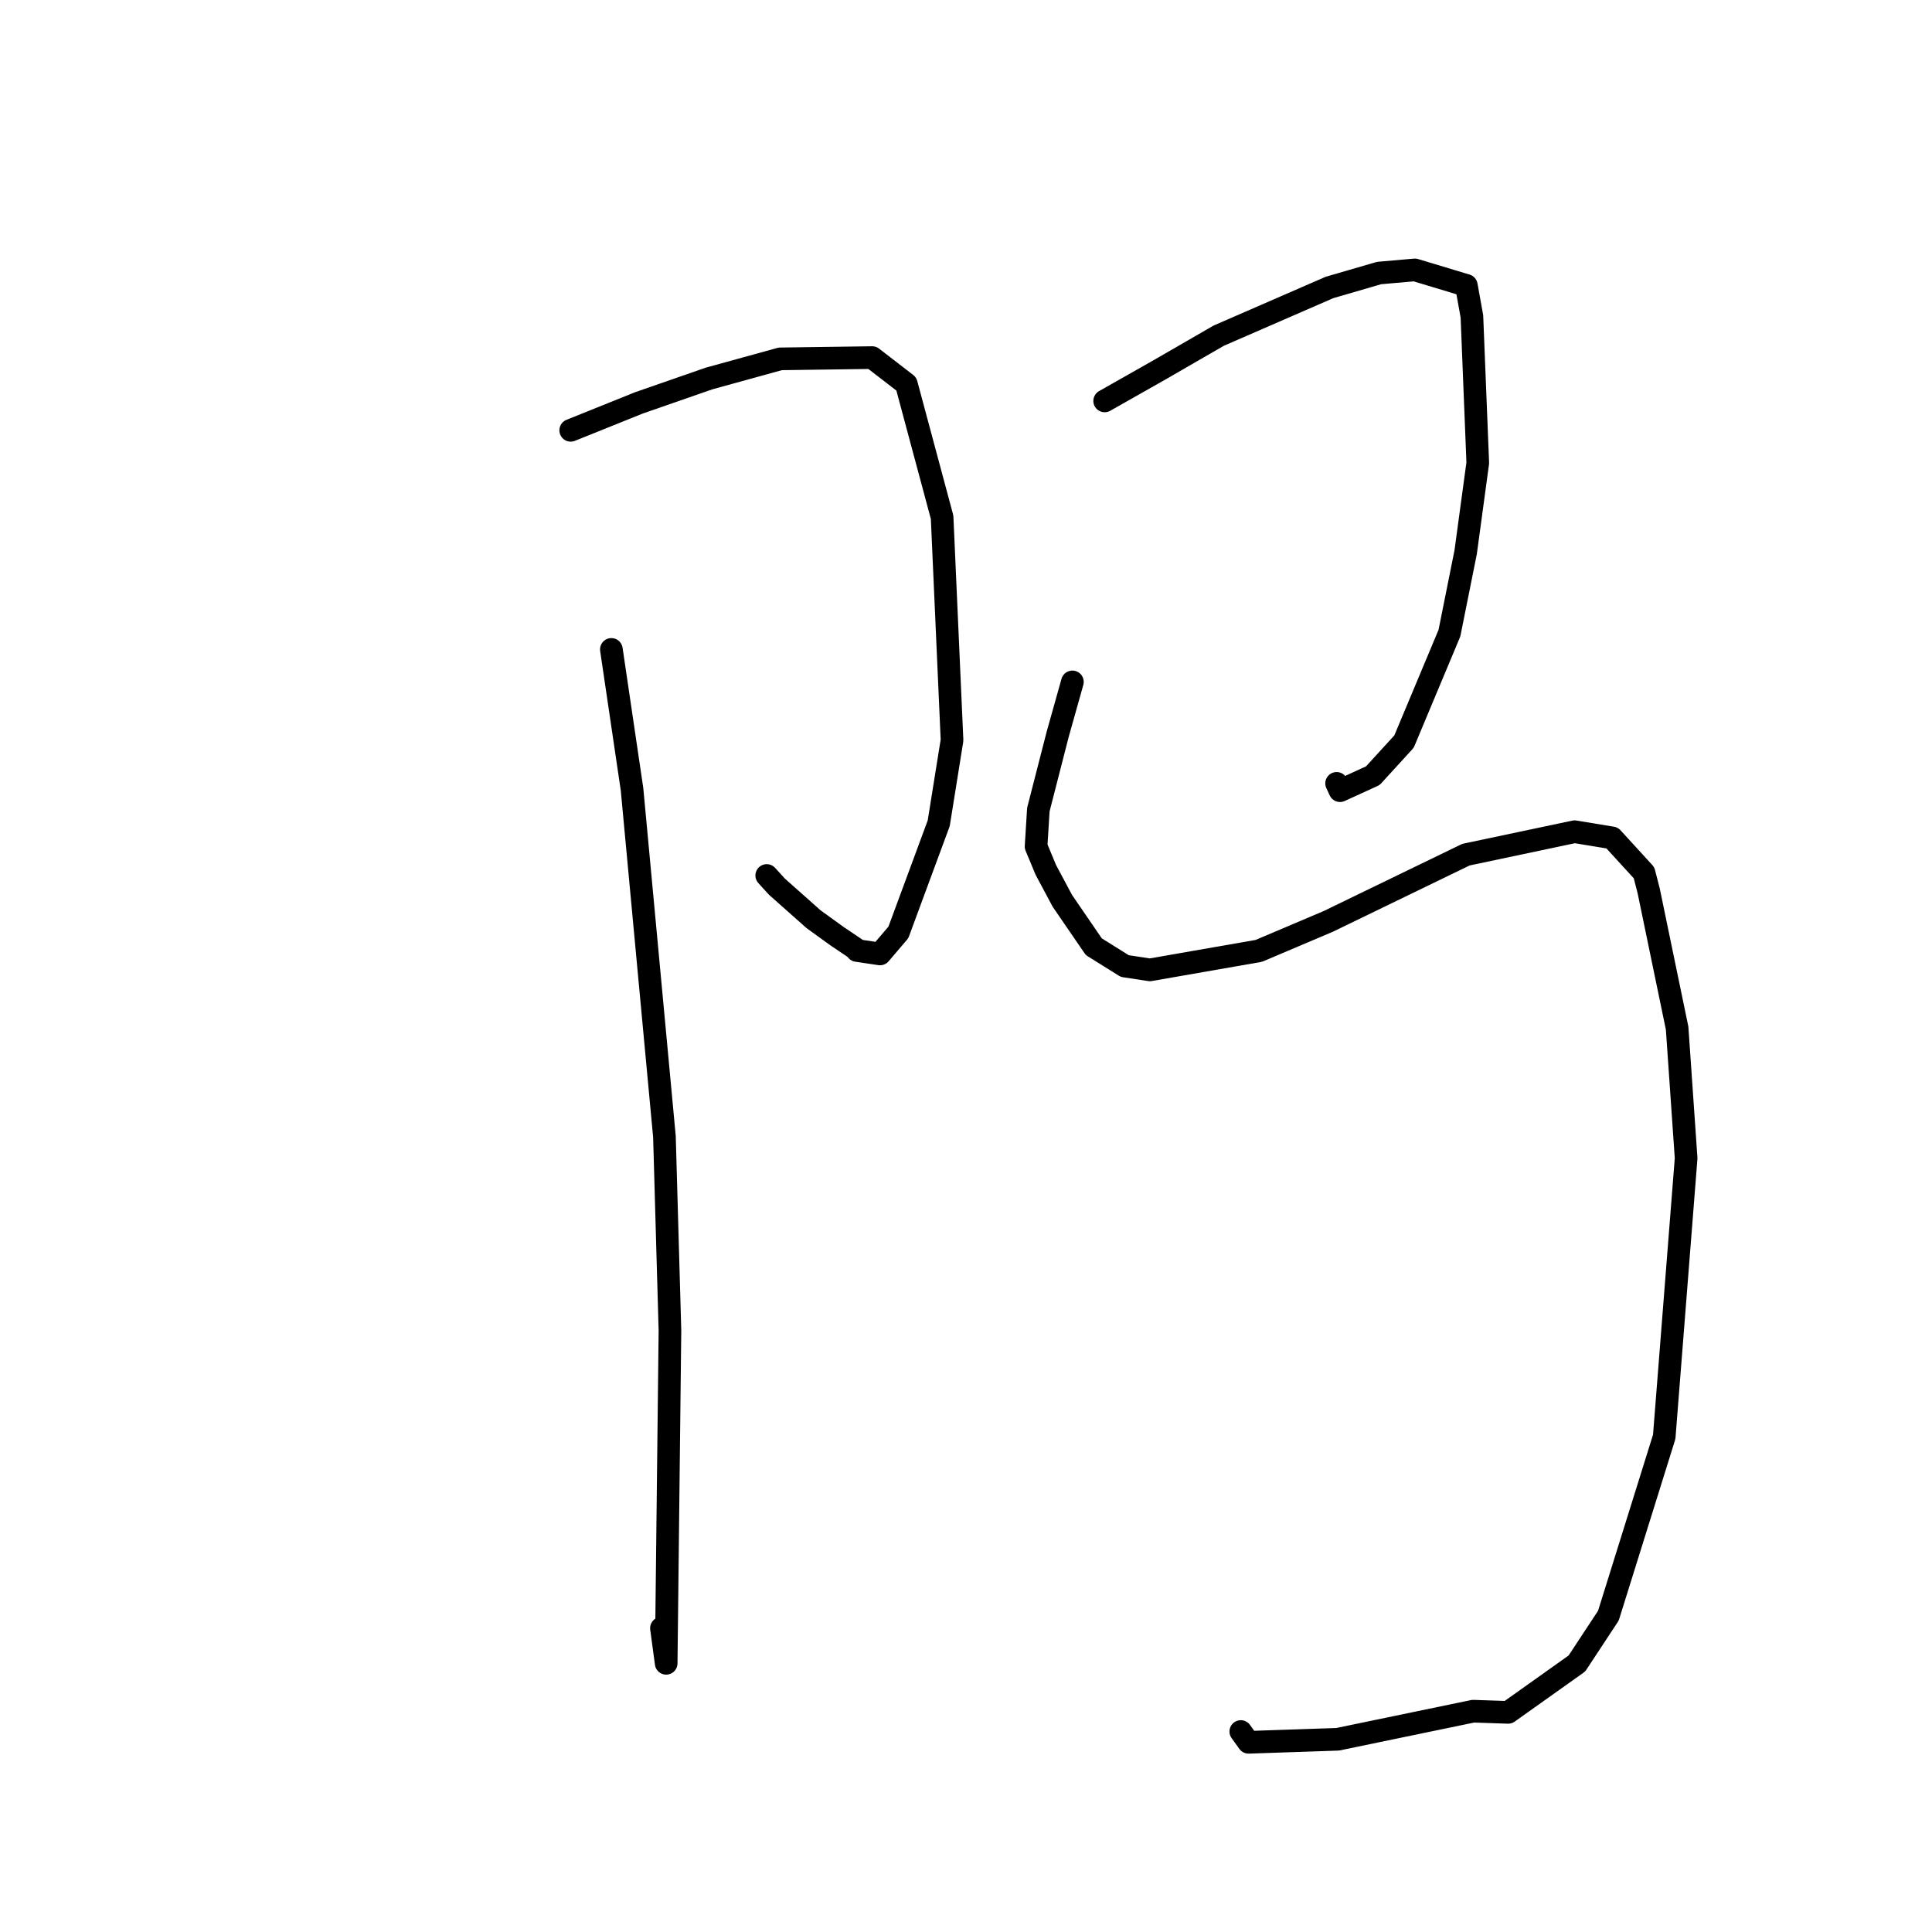 <?xml version="1.0" standalone="no"?>
    <svg width="256" height="256" xmlns="http://www.w3.org/2000/svg" version="1.1">
    <polyline stroke="black" stroke-width="3" stroke-linecap="round" fill="transparent" stroke-linejoin="round" points="75.622 57.021 84.664 53.382 93.957 50.152 103.391 47.551 115.565 47.383 120.091 50.873 124.834 68.535 126.149 98.08 124.386 109.087 119.039 123.549 116.606 126.403 113.545 125.946 113.341 125.685 110.906 124.045 107.794 121.795 102.947 117.49 101.597 116.006 " />
        <polyline stroke="black" stroke-width="3" stroke-linecap="round" fill="transparent" stroke-linejoin="round" points="81.01 86.051 83.748 104.59 88.042 150.62 88.772 176.313 88.272 220.396 87.645 215.745 " />
        <polyline stroke="black" stroke-width="3" stroke-linecap="round" fill="transparent" stroke-linejoin="round" points="146.374 53.125 153.711 48.967 161.484 44.479 176.157 38.093 182.731 36.179 187.477 35.763 194.297 37.82 195.035 41.92 195.813 61.337 194.208 73.165 192.057 83.893 186.041 98.261 181.907 102.785 177.559 104.77 177.107 103.799 " />
        <polyline stroke="black" stroke-width="3" stroke-linecap="round" fill="transparent" stroke-linejoin="round" points="142.099 90.355 140.155 97.274 137.587 107.277 137.285 112.16 138.581 115.272 140.769 119.368 144.934 125.445 149.037 128.007 152.369 128.514 166.798 125.995 176.001 122.09 194.243 113.249 208.642 110.206 213.618 111.025 217.842 115.644 218.458 118.038 222.227 136.233 223.42 153.471 220.518 190.384 213.118 214.088 208.948 220.42 199.837 226.898 195.205 226.742 177.244 230.464 165.439 230.864 164.412 229.435 " />
        </svg>